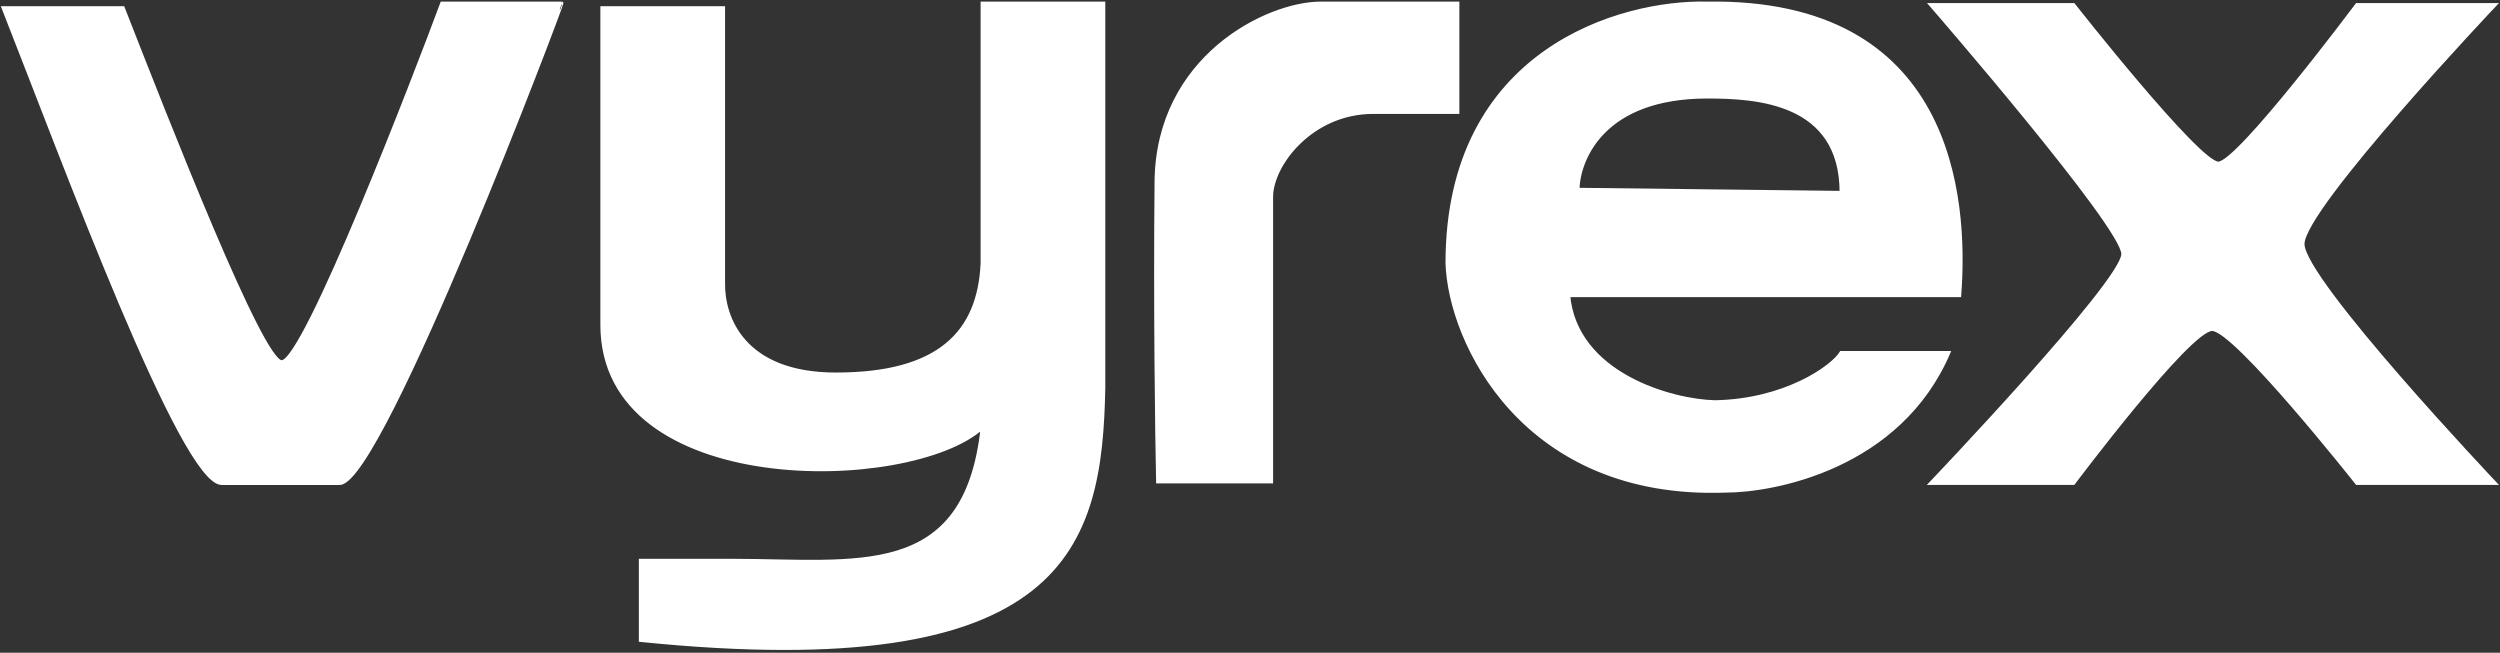 <svg width="812" height="212" viewBox="0 0 812 212" fill="none" xmlns="http://www.w3.org/2000/svg">
<rect x="0" y="0" width="812" height="212" fill="#333333" stroke="none"/>
<path d="M1 2.52C21 53.353 59.2 157.02 72 157.02H110.5C124.5 155.52 182.9 1.02 182.5 1.02H143.5C135 24.02 99 117.499 91.5 117.499C85 117.499 55 40.853 40 2.52H1Z" fill="white"/>
<path fill-rule="evenodd" clip-rule="evenodd" d="M195.5 2.52H235V91.999C234.833 103.165 241.5 121.499 271.5 121.499C305 121.499 318 107.999 319 85.499V1.02H358.5V125.999C357.5 177.499 346.5 221.999 208 207.999V181.999C217.715 181.999 222.5 181.999 237.5 181.999C278.5 181.999 313.548 189.027 319 138.999C295.5 159.999 195.5 161.999 195.5 105.499V2.52Z" fill="white"/>
<path d="M376 156.499H413V63.999C413 53.499 426 36.499 446 36.499C469.603 36.499 473.5 36.499 473.5 36.499V1.02H429C411.5 1.02 375.9 18.599 375.5 58.999C375.1 99.399 375.667 140.832 376 156.499Z" fill="white"/>
<path fill-rule="evenodd" clip-rule="evenodd" d="M598 114.499C595.167 119.165 579.8 130.099 557 130.499C543 130.165 511.9 121.599 509.5 95.999H636.5C639 63.498 633.7 -0.18 554.5 1.02C526.333 0.346 470 16.299 470 85.499C470.833 111.165 494.9 161.898 560.5 159.499C576 159.499 617 151.999 633 114.499H598ZM554.5 31.498C521 31.498 512.833 51.332 512.5 61.498L598 62.498C598 32.998 570.5 31.498 554.5 31.498Z" fill="white"/>
<path d="M72 157.02C59.2 157.02 21 53.353 1 2.52H40C55 40.853 85 117.499 91.5 117.499C99 117.499 135 24.02 143.5 1.02H182.5C182.9 1.02 124.5 155.52 110.5 157.02M72 157.02H110.5M72 157.02C84.8 157.02 104 157.02 110.5 157.02M195.5 2.52H235V91.999C234.833 103.165 241.5 121.499 271.5 121.499C305 121.499 318 107.999 319 85.499V1.02H358.5V125.999C357.5 177.499 346.5 221.999 208 207.999V181.999C217.715 181.999 222.5 181.999 237.5 181.999C278.5 181.999 313.548 189.027 319 138.999C295.5 159.999 195.5 161.999 195.5 105.499V2.52ZM376 156.499H413V63.999C413 53.499 426 36.499 446 36.499C469.603 36.499 473.5 36.499 473.5 36.499V1.02H429C411.5 1.02 375.9 18.599 375.5 58.999C375.1 99.399 375.667 140.832 376 156.499ZM598 114.499C595.167 119.165 579.8 130.099 557 130.499C543 130.165 511.9 121.599 509.5 95.999H636.5C639 63.498 633.7 -0.18 554.5 1.02C526.333 0.346 470 16.299 470 85.499C470.833 111.165 494.9 161.898 560.5 159.499C576 159.499 617 151.999 633 114.499H598ZM512.5 61.498C512.833 51.332 521 31.498 554.5 31.498C570.5 31.498 598 32.998 598 62.498L512.5 61.498Z" stroke="white"/>
<path d="M627 1.499H673.5C673.5 1.499 714 52.998 720.5 52.998C727 52.998 765.5 1.499 765.5 1.499H810.5C810.5 1.499 748 67.499 748 79.249C748 90.999 810.5 156.999 810.5 156.999H765.5C765.5 156.999 726 106.999 718.5 106.999C711 106.999 673.5 156.999 673.5 156.999H627C627 156.999 689.5 91.499 689.5 82.499C689.5 73.499 627 1.499 627 1.499Z" fill="white" stroke="white"/>
</svg>
